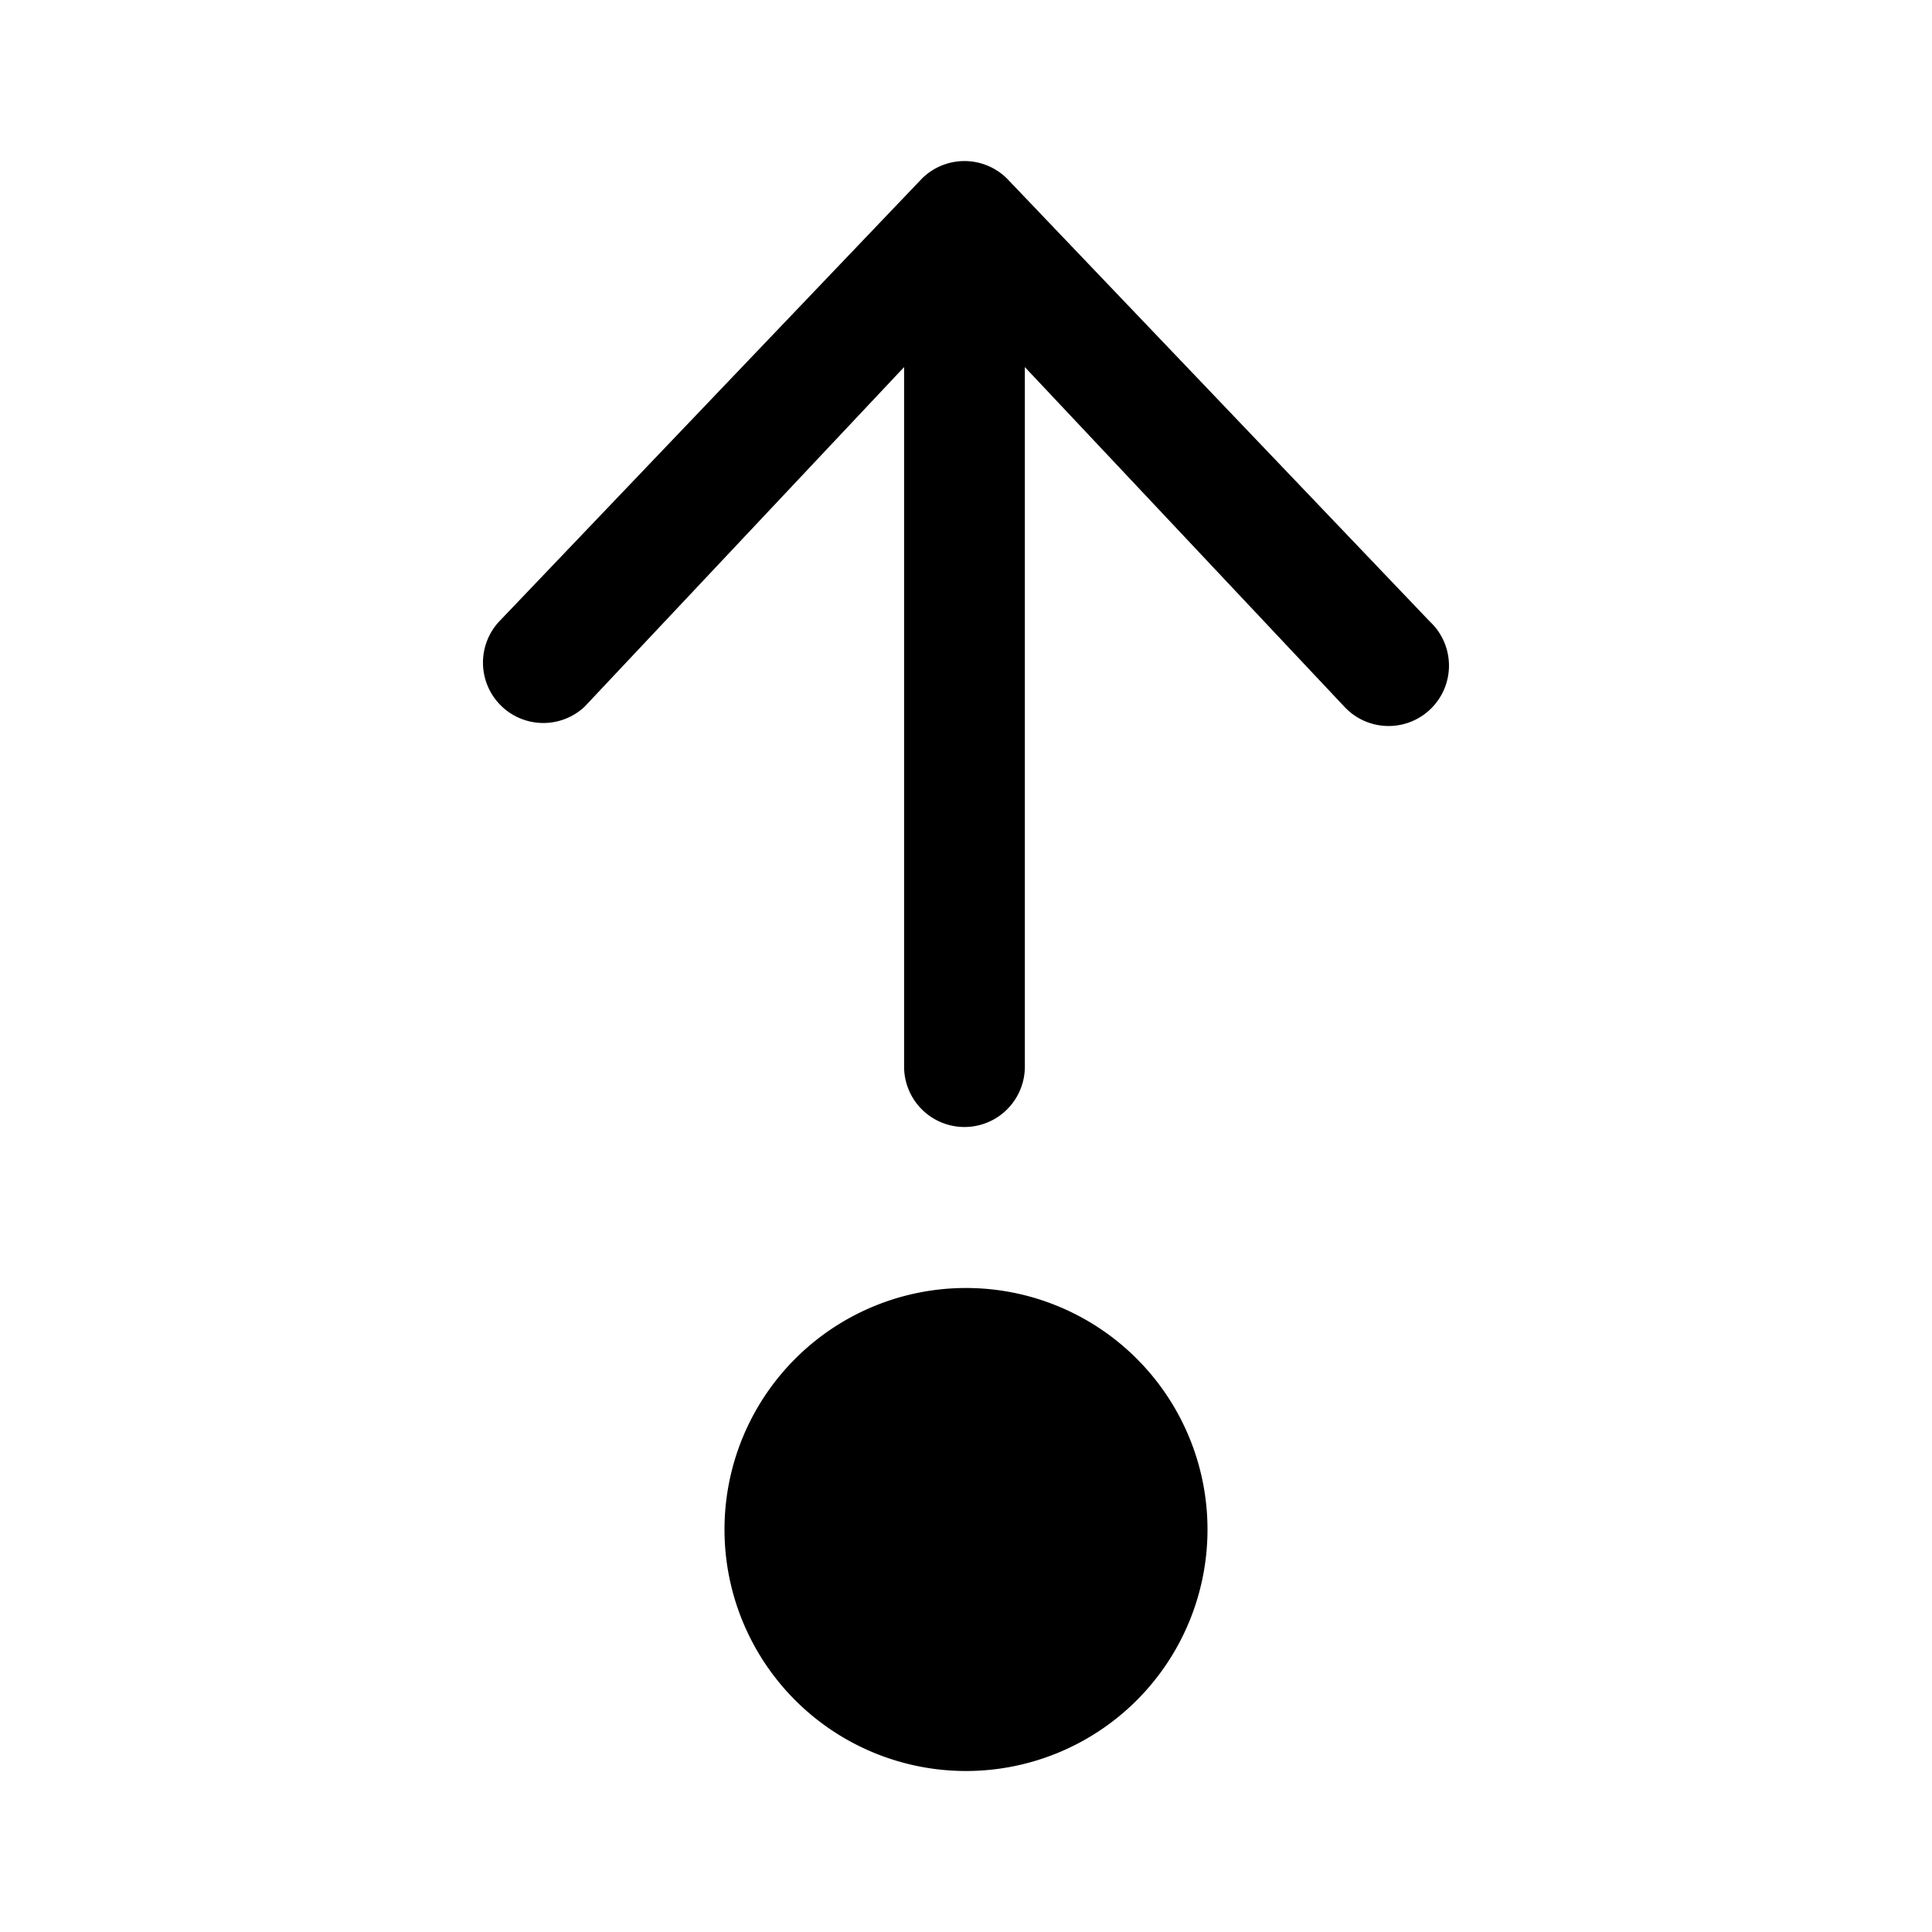 <svg xmlns="http://www.w3.org/2000/svg" width="24" height="24"><path d="M17.761 7.72a.75.75 0 11-1.06 1.06l-3.97-4.22v8.69a.75.75 0 11-1.5 0V4.56l-3.97 4.22a.75.75 0 01-1.06-1.06l5.25-5.5a.75.75 0 011.06 0l5.25 5.5zM15 19a3 3 0 11-6 0 3 3 0 016 0z"/></svg>